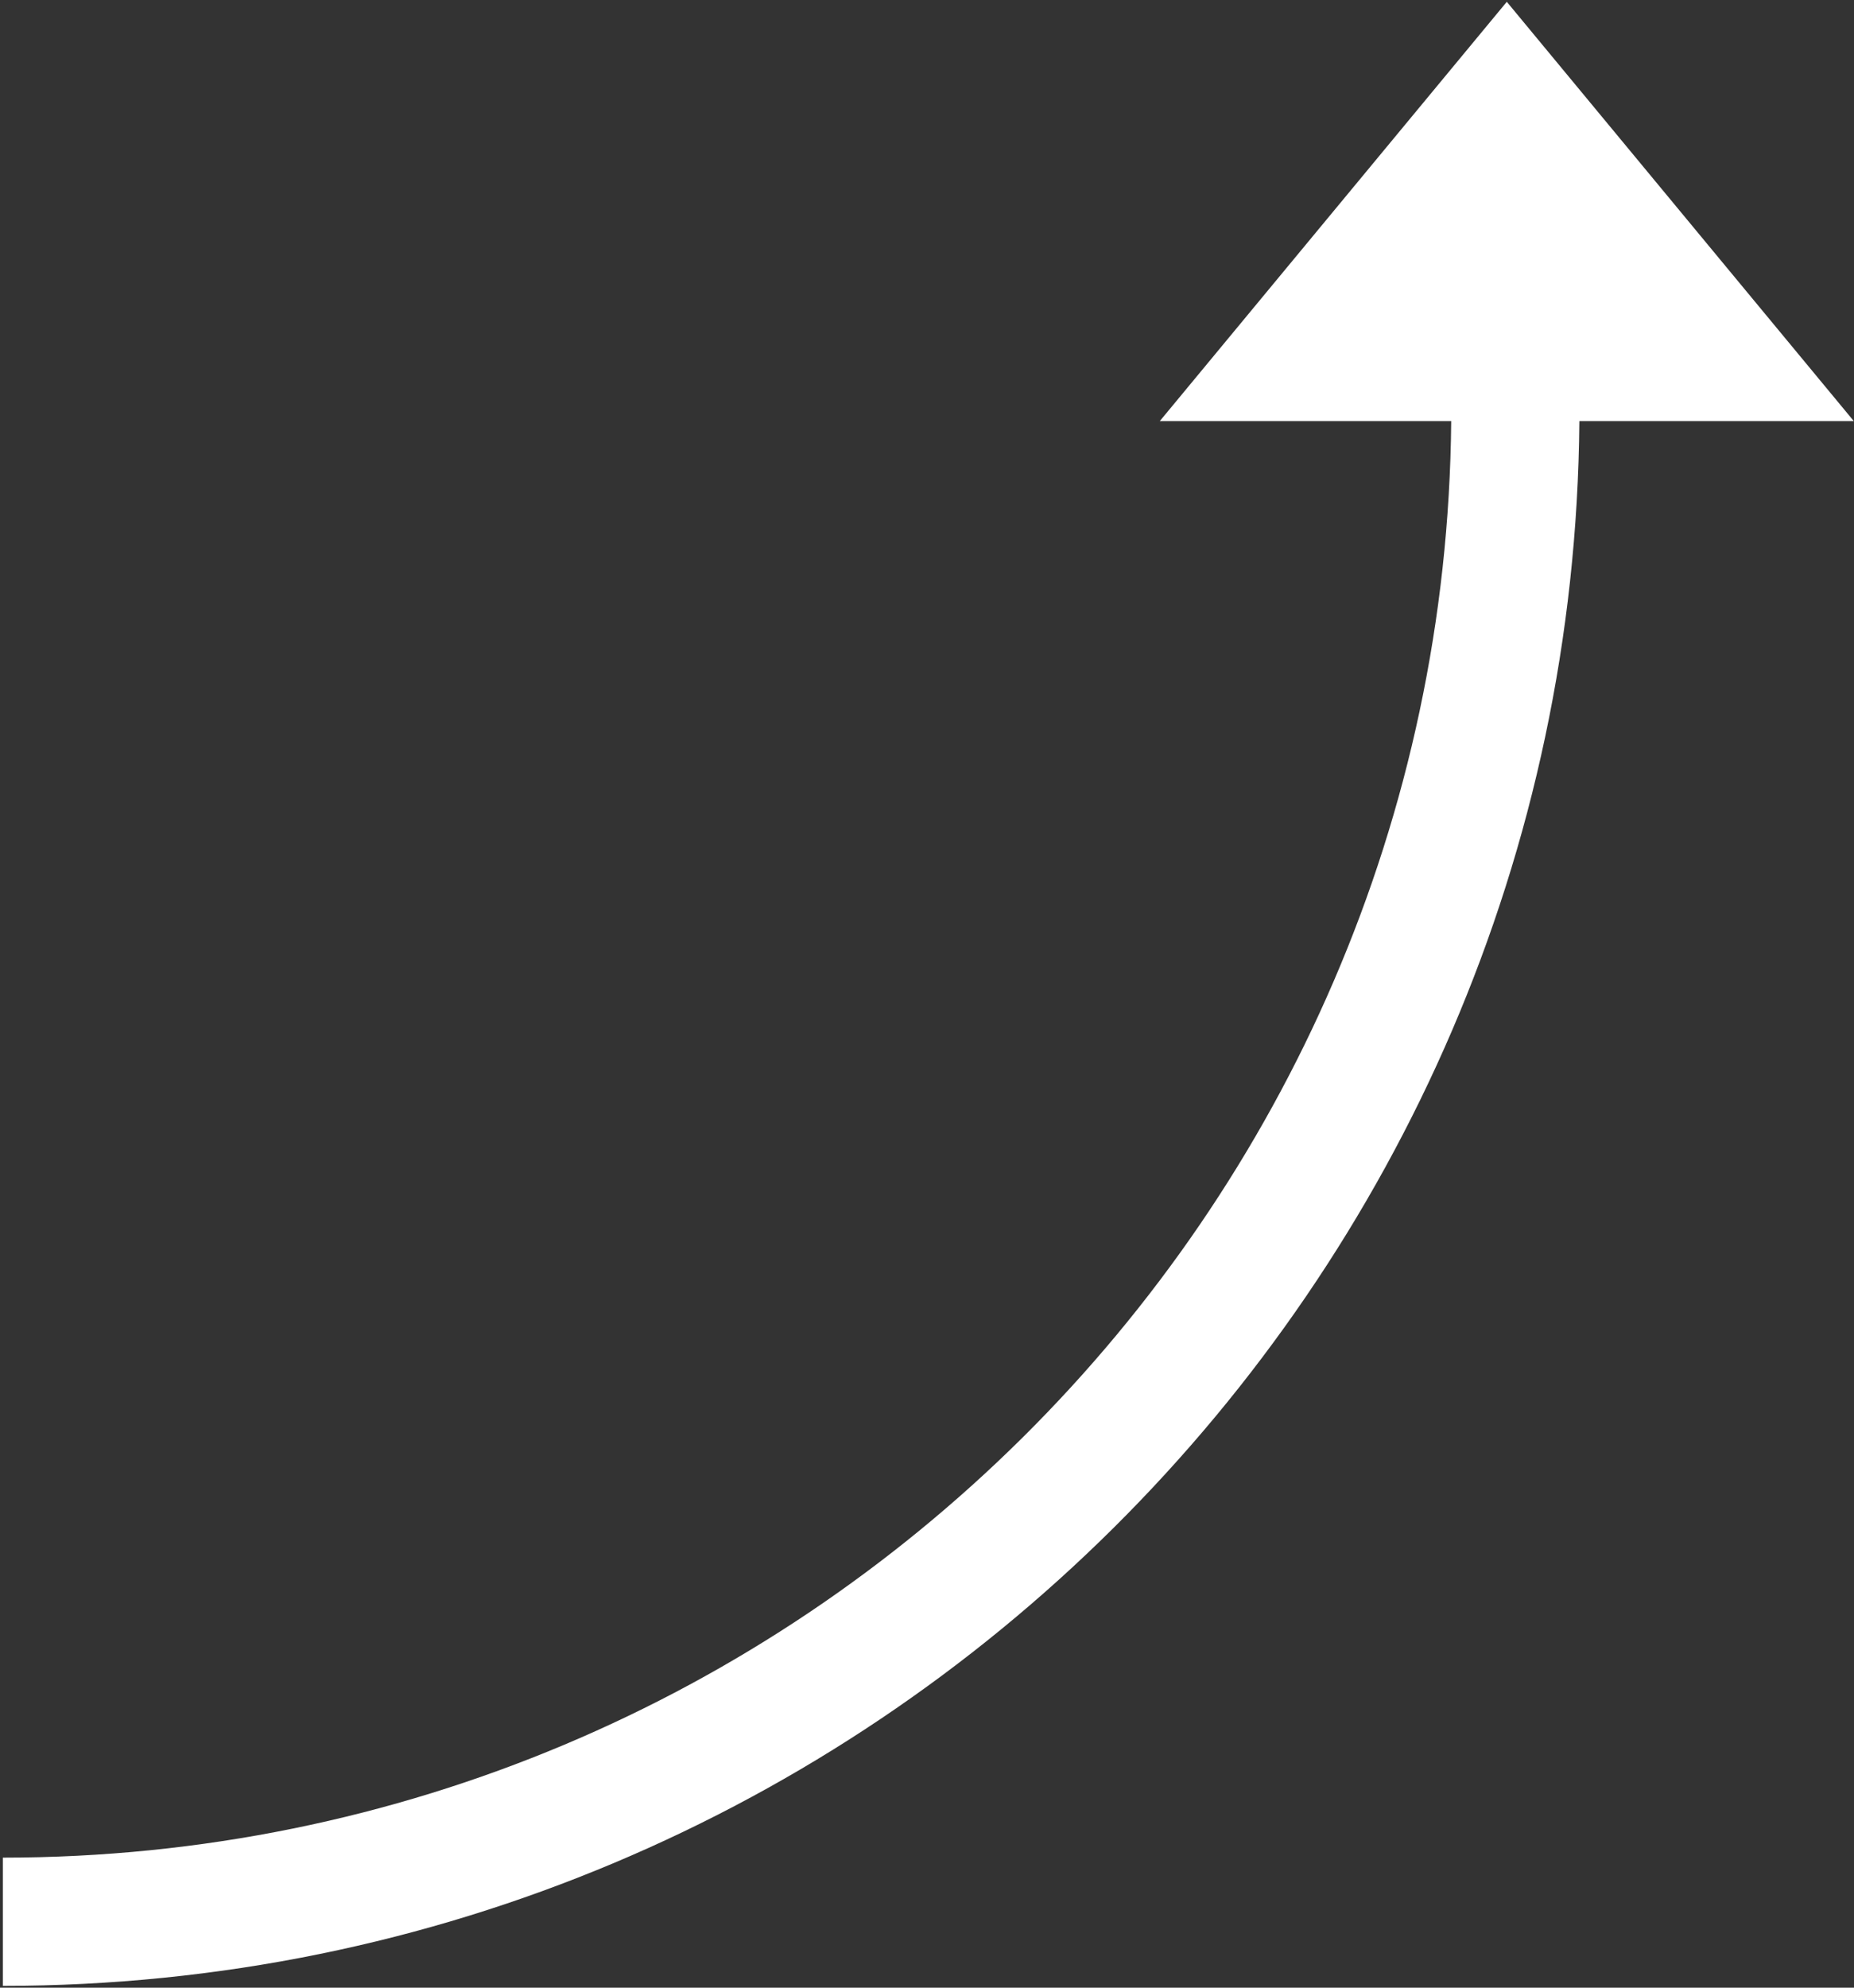 <?xml version="1.0" encoding="UTF-8" standalone="no"?>
<svg width="434px" height="465px" viewBox="0 0 434 465" version="1.1" xmlns="http://www.w3.org/2000/svg" xmlns:xlink="http://www.w3.org/1999/xlink" xmlns:sketch="http://www.bohemiancoding.com/sketch/ns">
    <rect x="0" y="0" width="434" height="465" fill="#333333" stroke="none"/>
    <!-- Generator: Sketch 3.4.4 (17249) - http://www.bohemiancoding.com/sketch -->
    <title>Arrow</title>
    <desc>Created with Sketch.</desc>
    <defs></defs>
    <g id="Page-1" stroke="none" stroke-width="1" fill="none" fill-rule="evenodd" sketch:type="MSPage">
        <g id="Artboard-1" sketch:type="MSArtboardGroup" transform="translate(-117, -92)" fill="#FFFFFF">
            <path d="M486.712,190.517 L550.959,190.517 L469.724,92.422 L388.489,190.517 L456.711,190.517 C455.1,376.394 303.92,526.578 117.663,526.578 L117.663,556.578 C320.489,556.578 485.1,392.963 486.712,190.517 Z" id="Arrow" sketch:type="MSShapeGroup"></path>
        </g>
    </g>
</svg>